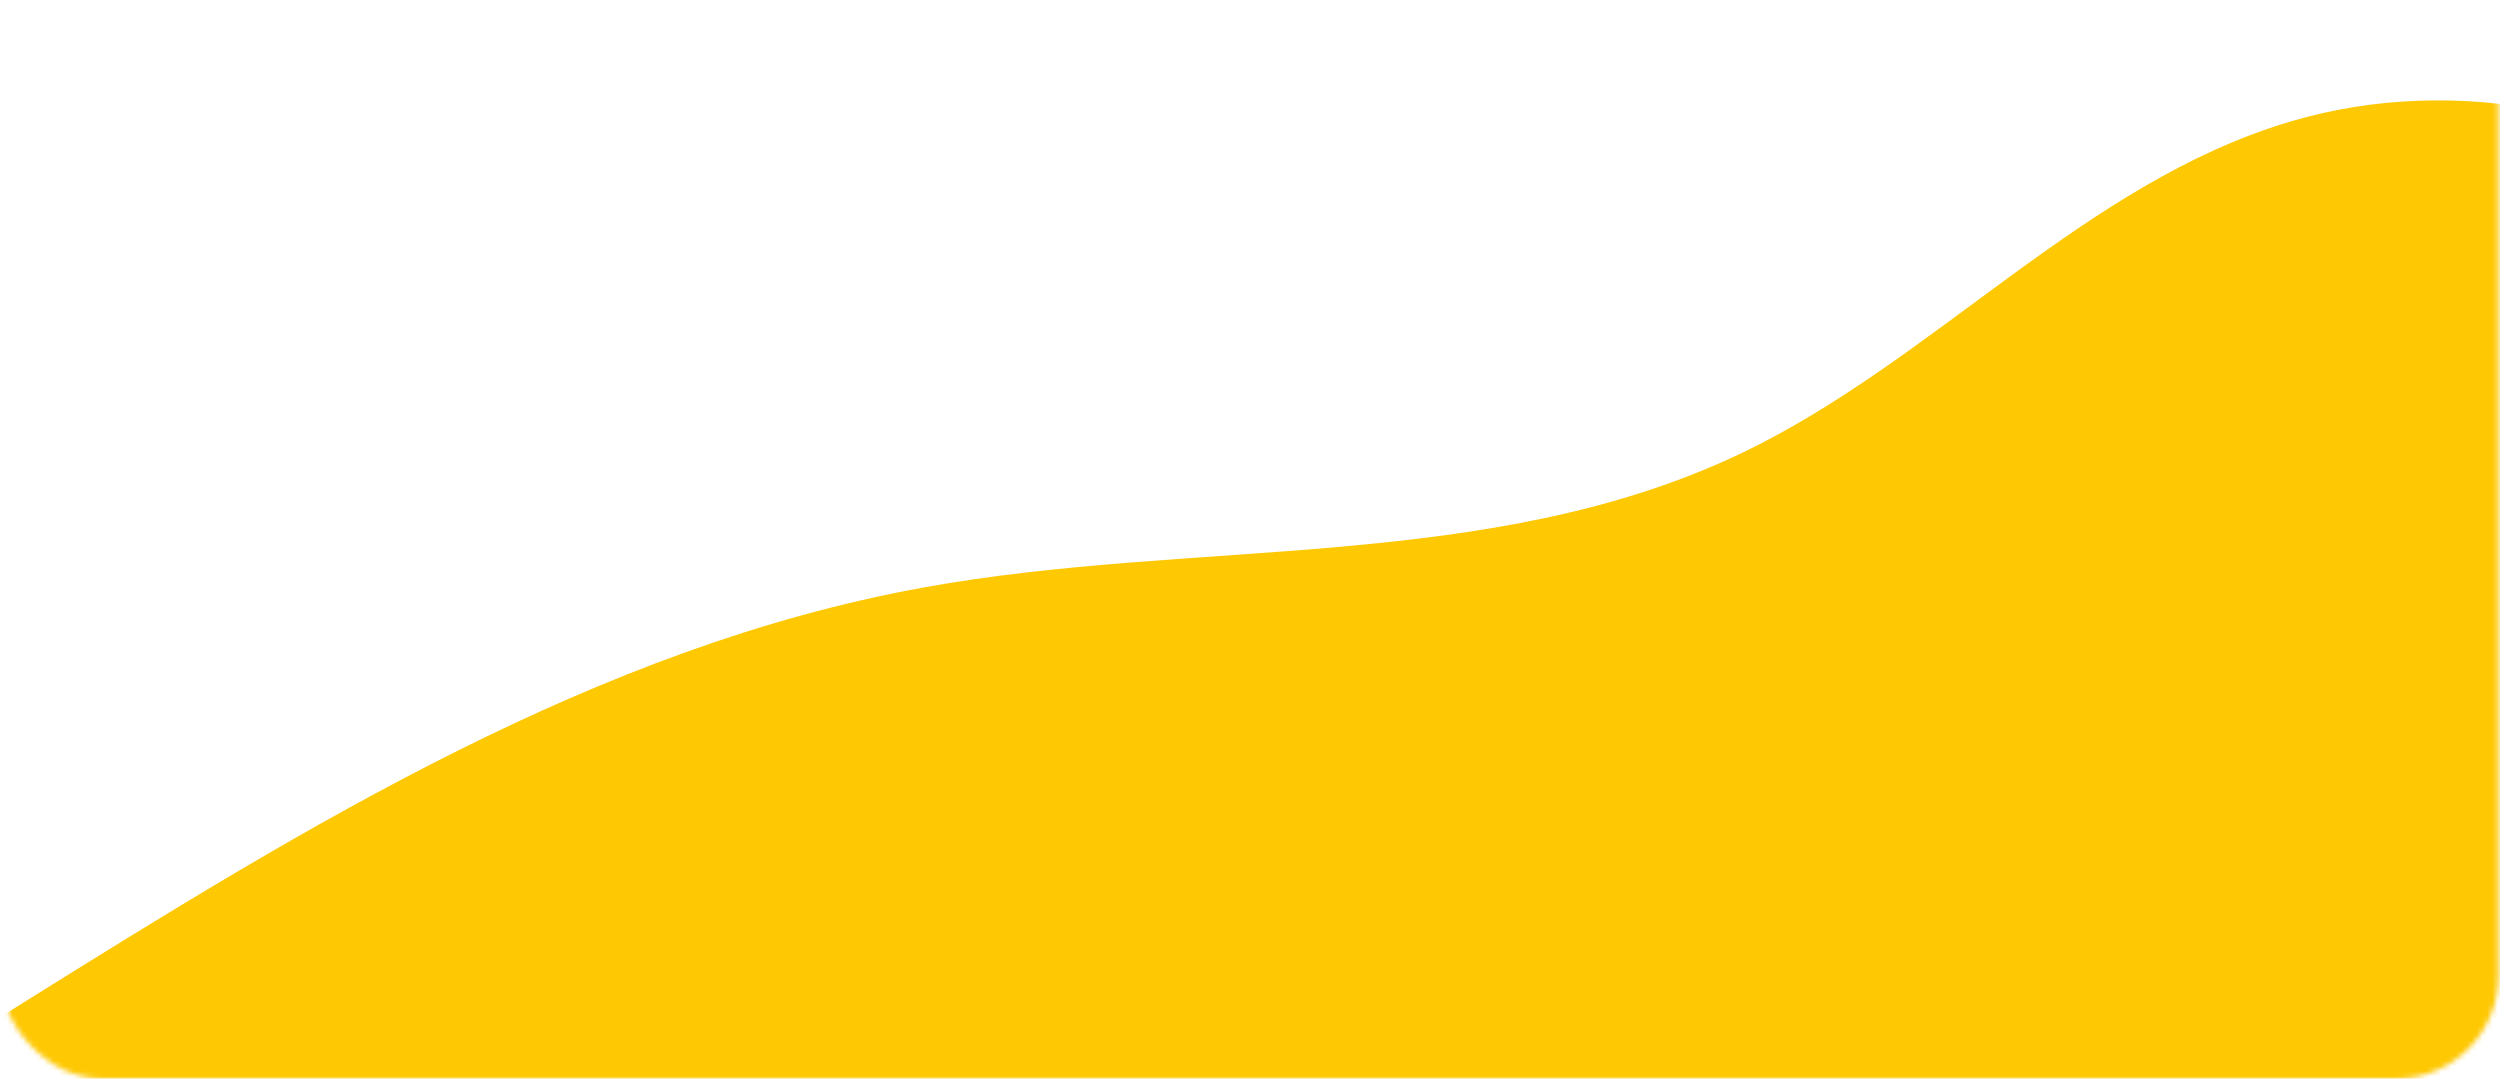 <svg width="489" height="211" viewBox="0 0 489 211" fill="none" xmlns="http://www.w3.org/2000/svg">
<mask id="mask0" mask-type="alpha" maskUnits="userSpaceOnUse" x="0" y="0" width="489" height="211">
<rect width="488.684" height="211" rx="20" fill="white"/>
</mask>
<g mask="url(#mask0)">
<path d="M545.342 44.489C518.988 21.911 480.927 13.879 447.722 23.855C407.572 35.892 378.378 70.599 340.549 88.679C291.466 112.108 233.905 105.215 180.458 114.947C116.757 126.54 60.053 161.496 5.115 195.773C-31.38 218.535 -69.666 243.181 -88.879 281.666C-115.105 334.209 -93.996 405.314 -43.425 435.005C42.384 485.387 158.525 414.458 249.488 454.828C296.612 475.742 331.083 524.69 382.238 531.353C442.822 539.207 491.878 484.738 526.364 434.296C552.616 395.917 577.516 356.636 602.442 317.382C622.594 285.573 643.383 251.967 645.758 214.37C648.688 167.963 621.648 158.139 595.838 130.147C573.114 105.419 573.475 68.579 545.342 44.489Z" fill="#FEC803"/>
</g>
</svg>

